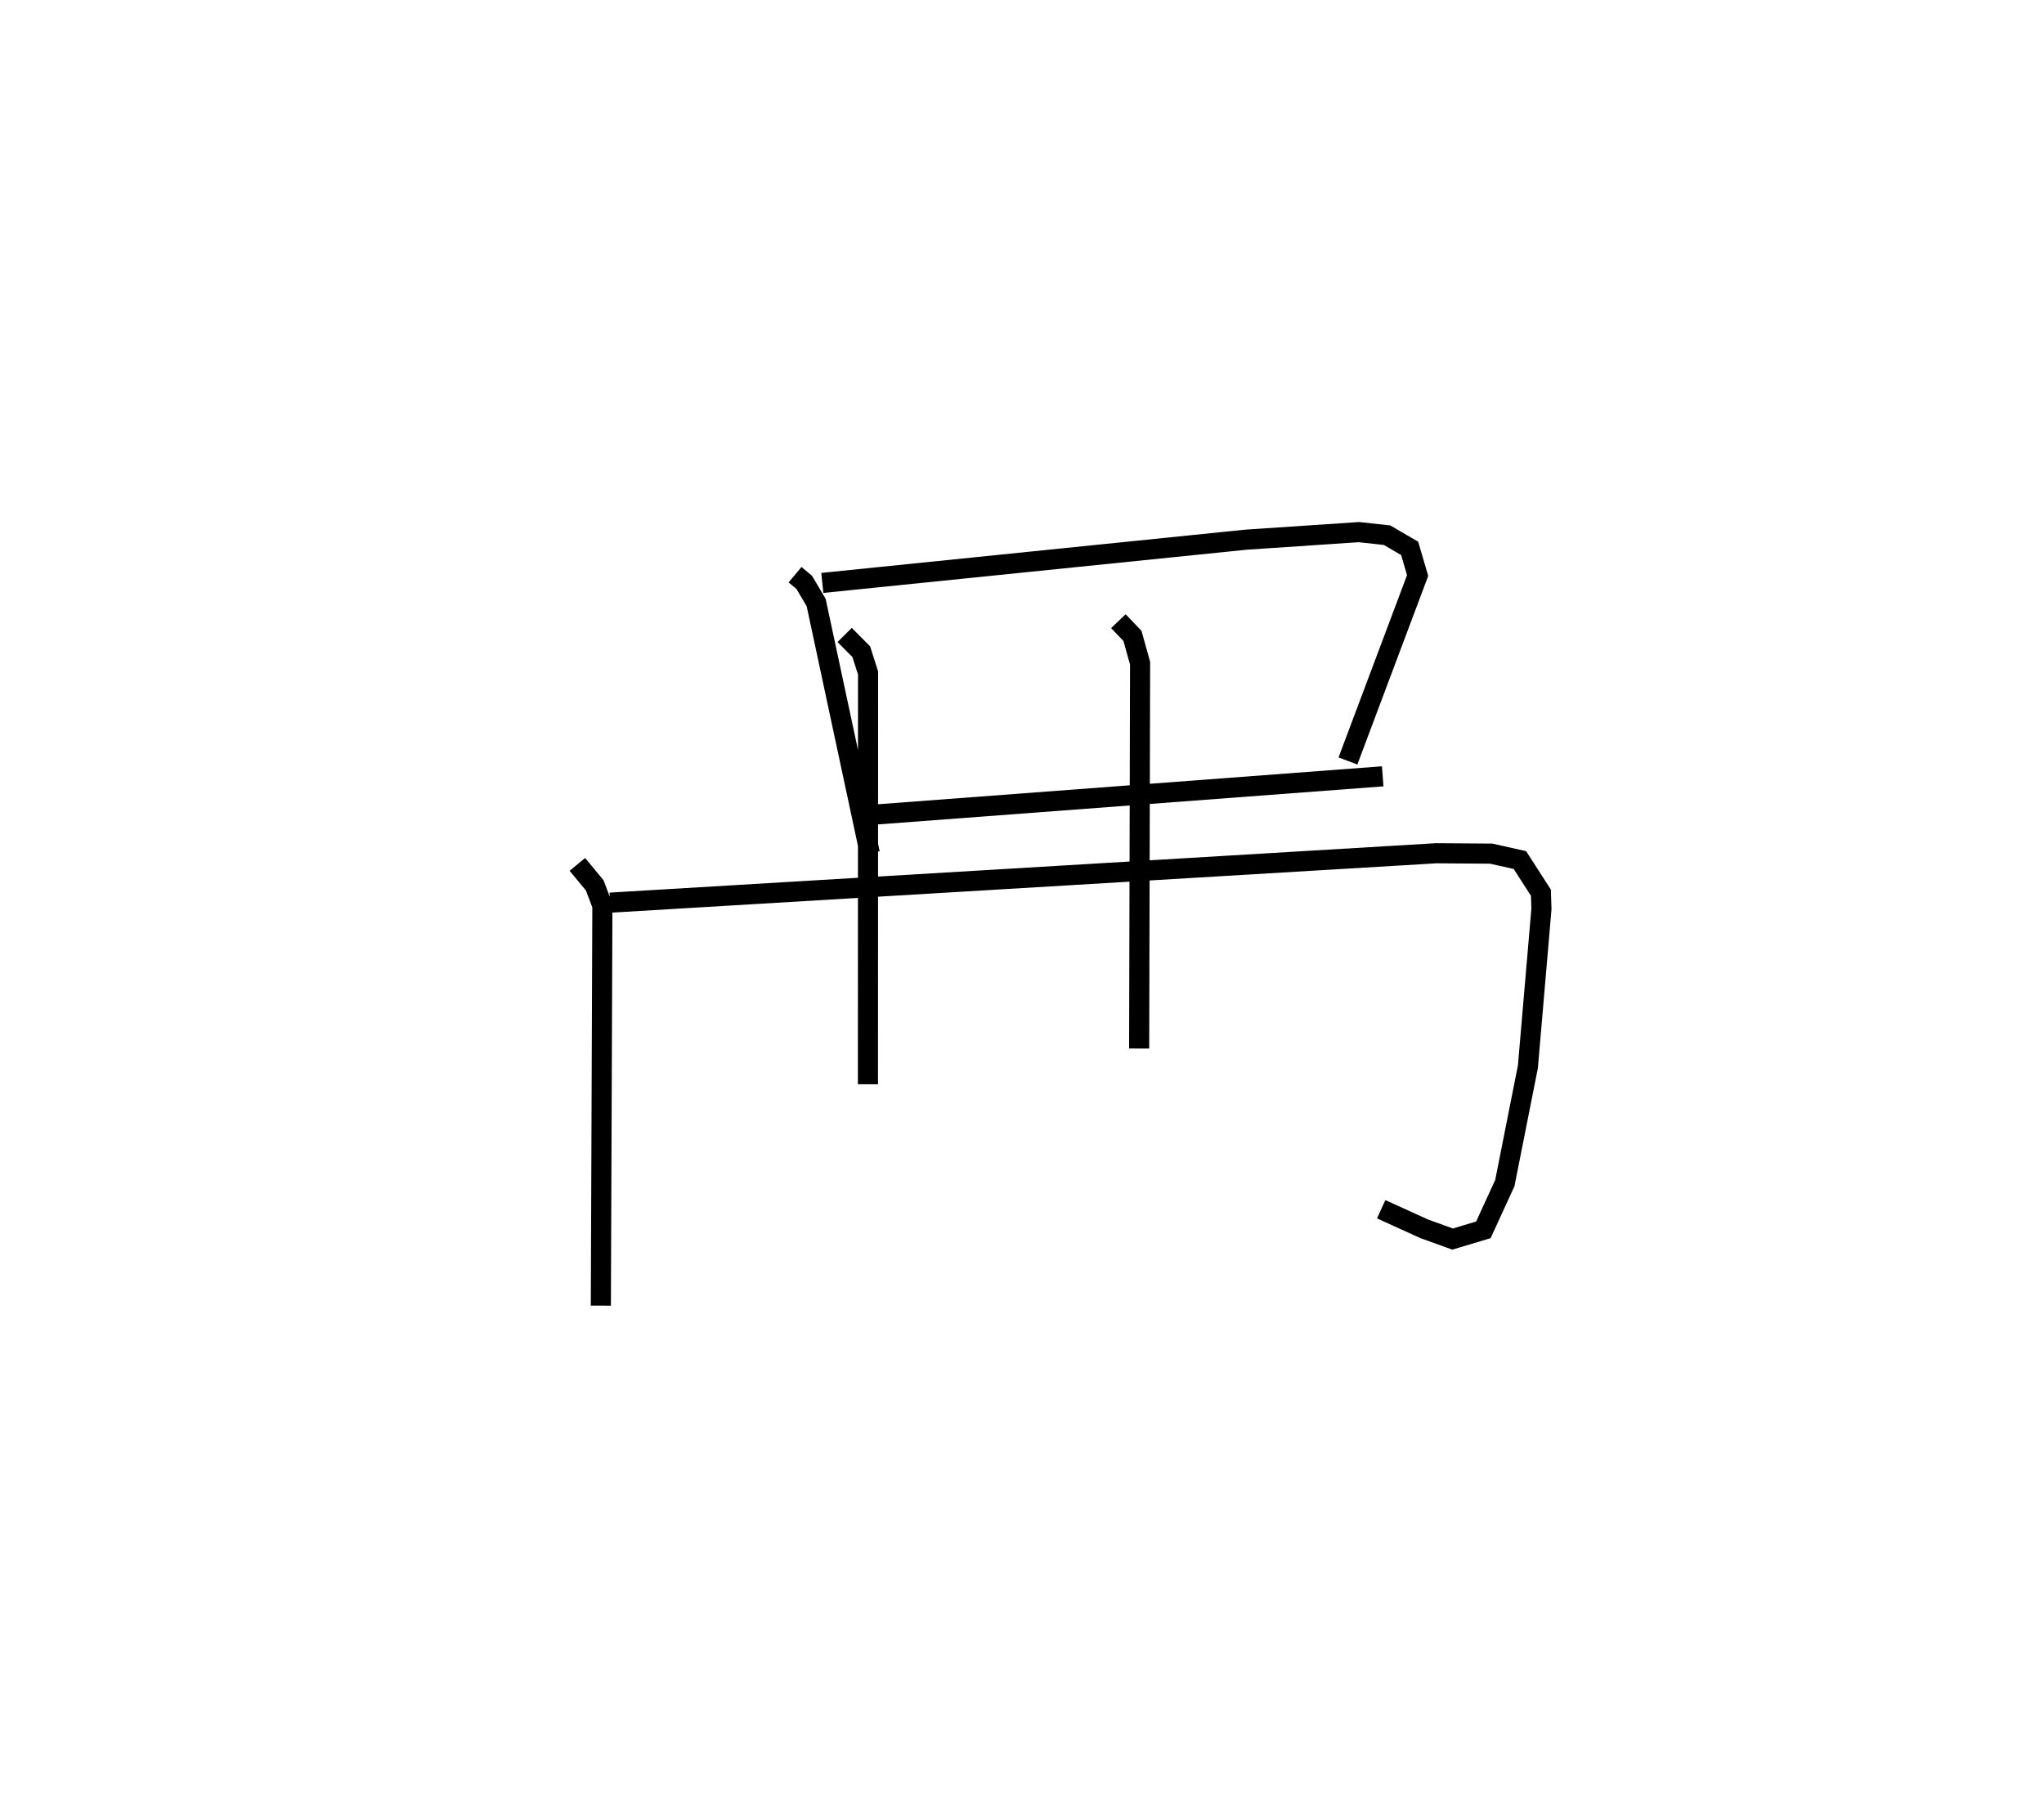 <?xml version="1.0" encoding="utf-8" ?>
<svg baseProfile="full" height="89.938" version="1.1" width="101.675" xmlns="http://www.w3.org/2000/svg" xmlns:ev="http://www.w3.org/2001/xml-events" xmlns:xlink="http://www.w3.org/1999/xlink"><defs /><rect fill="white" height="89.938" width="101.675" x="0" y="0" /><path d="M25,25 m0.0,0.0 m14.548,3.583 l0.458,0.383 0.592,1 l2.67,12.475 m-2.363,-13.449 l21.077,-2.151 5.613,-0.376 l1.404,0.153 1.122,0.656 l0.396,1.35 -3.466,9.223 m-23.463,2.661 l25.192,-1.897 m-40.06,4.38 l0.863,1.042 0.381,1.008 l-0.076,19.896 m0.463,-20.043 l41.085,-2.457 2.742,0.019 l1.427,0.32 1.045,1.624 l0.026,0.8 -0.673,7.851 l-1.148,5.79 -1.067,2.325 l-1.532,0.459 -1.419,-0.513 l-2.133,-0.97 m-26.689,-28.562 l0.827,0.833 0.338,1.059 l-0.006,20.455 m12.457,-23.033 l0.702,0.735 0.378,1.356 l-0.046,19.164 " fill="none" stroke="black" stroke-width="1" /></svg>